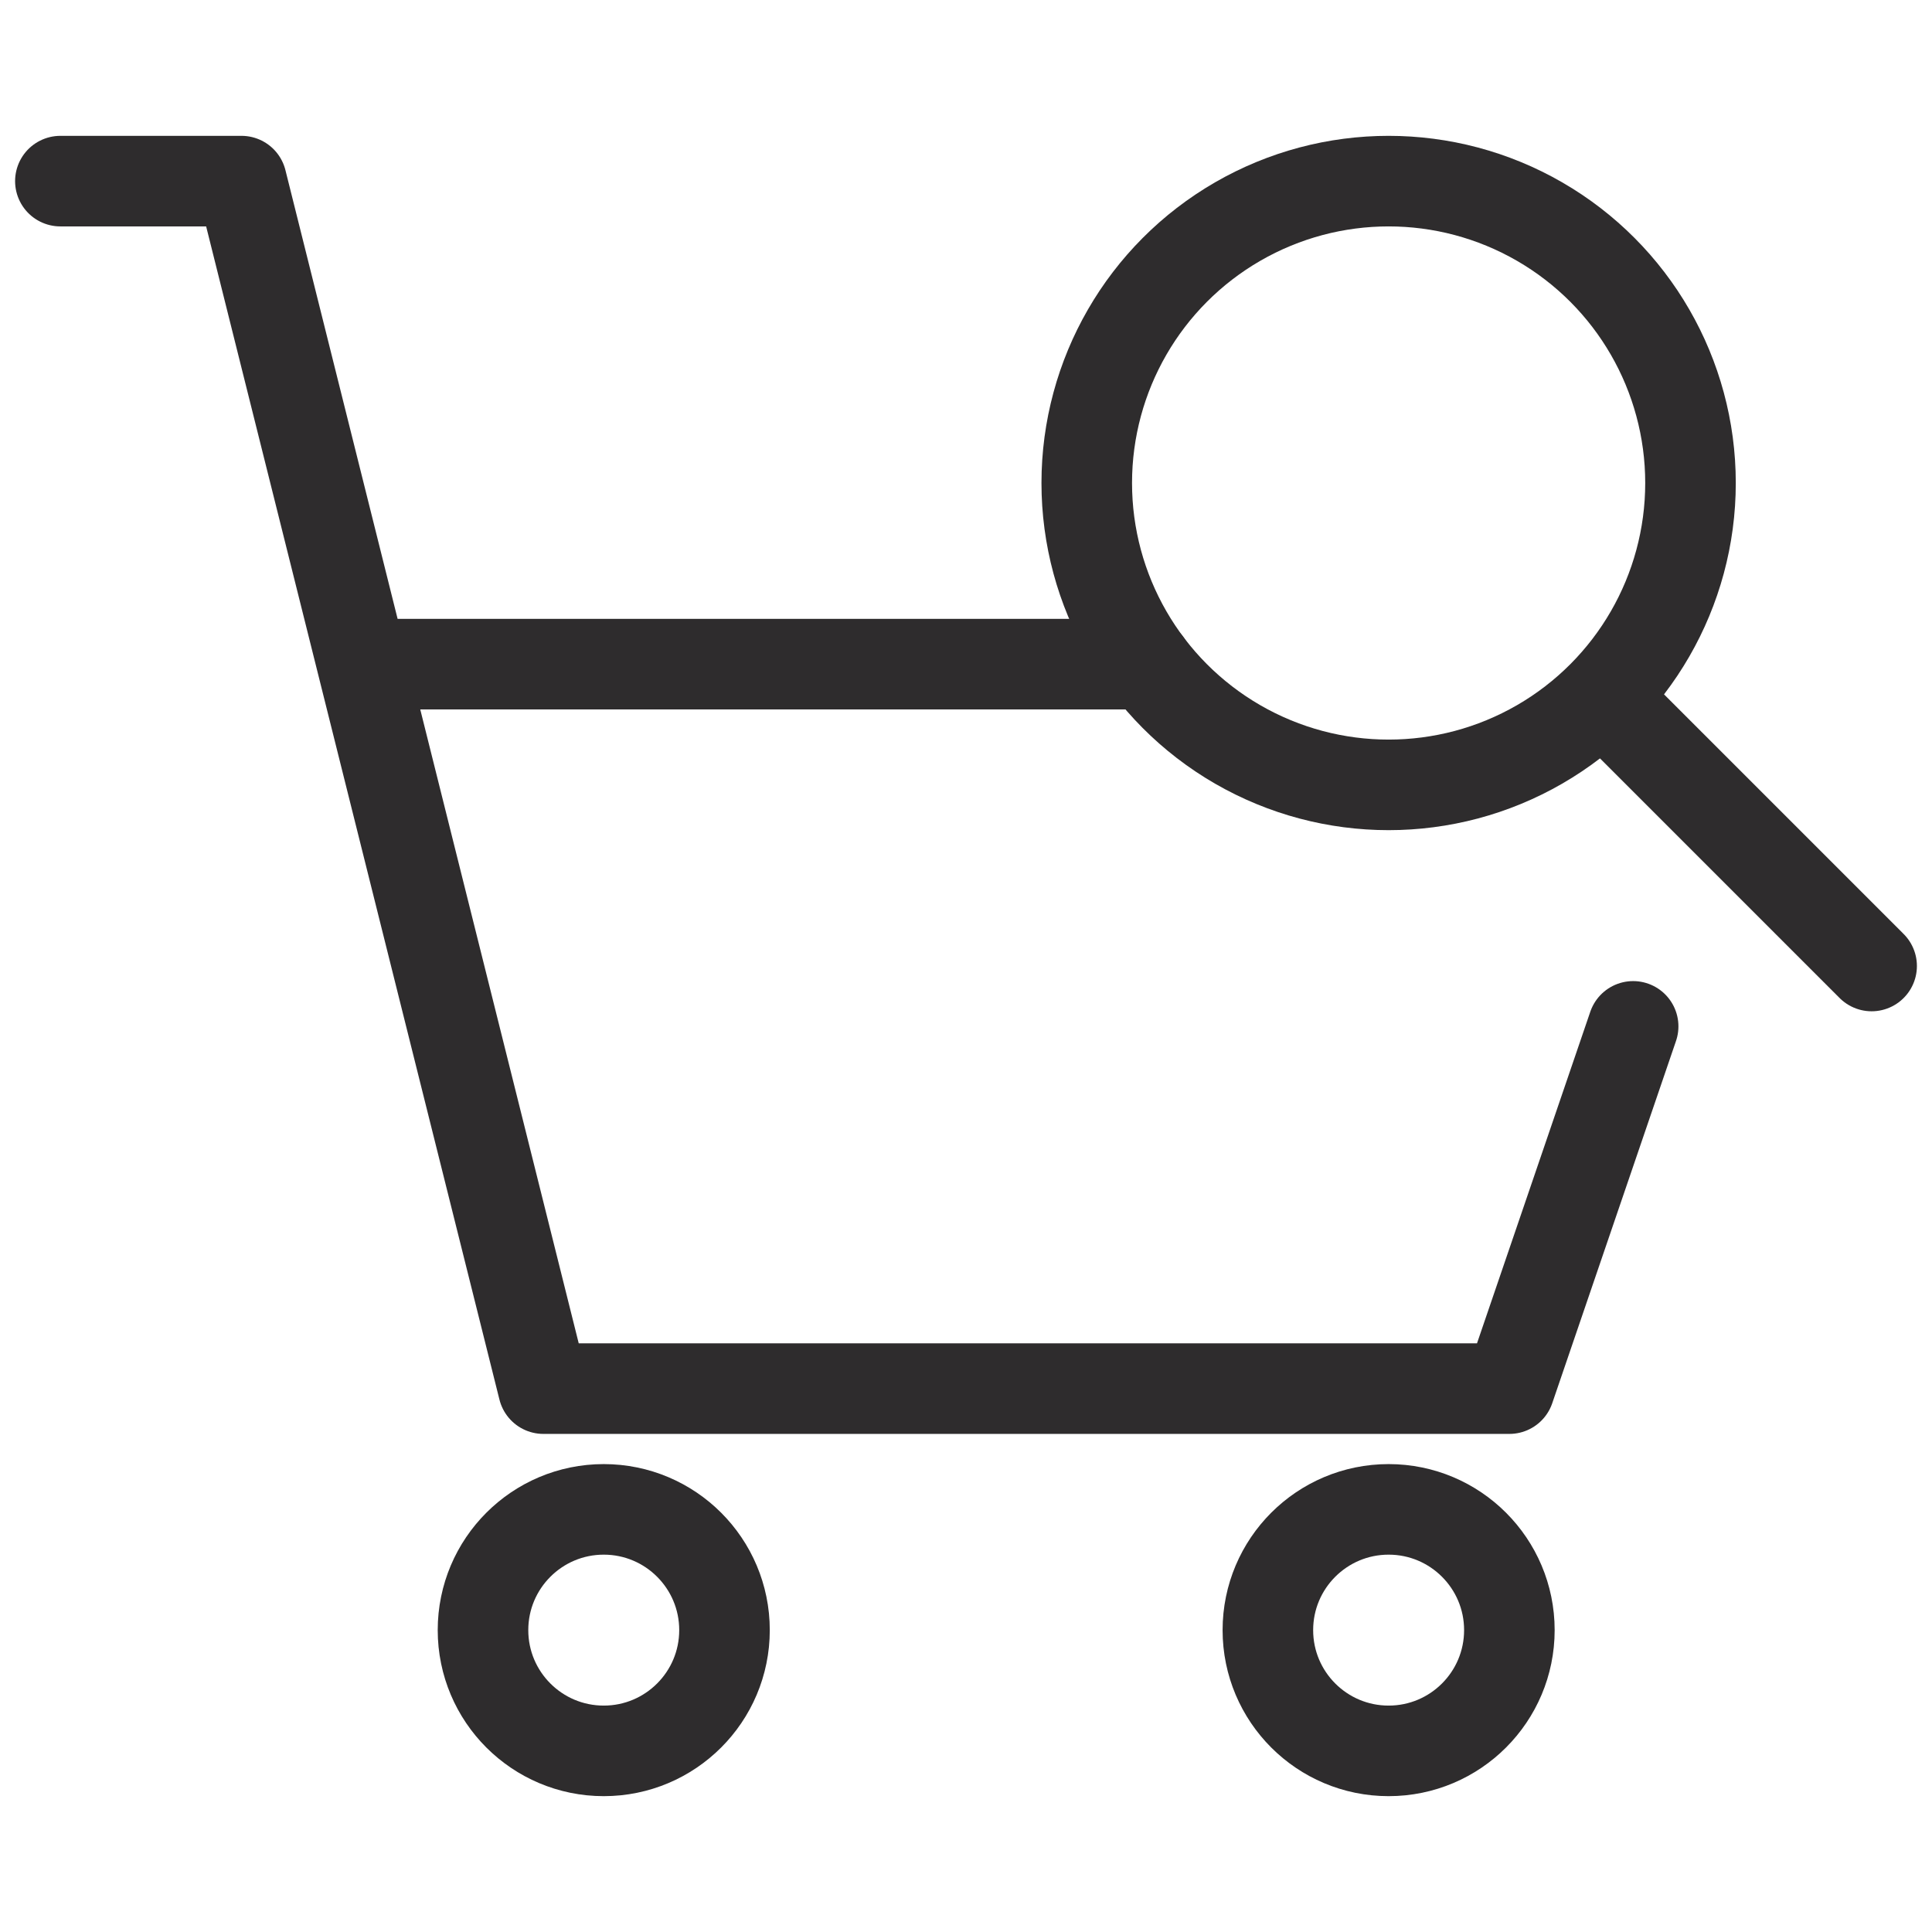 <svg viewBox="0 0 64 64" xmlns="http://www.w3.org/2000/svg"><g style="fill:none;stroke:#2e2c2d;stroke-miterlimit:10;stroke-width:3;stroke-linejoin:round;stroke-linecap:round"><path d="m38 22h-26m-10-16h6l10 40h32l4.1-12"/><circle cx="20" cy="54" r="4"/><circle cx="46" cy="54" r="4"/><circle cx="46" cy="16" r="10"/><path d="m53.2 23.2 8.8 8.8"/></g></svg>